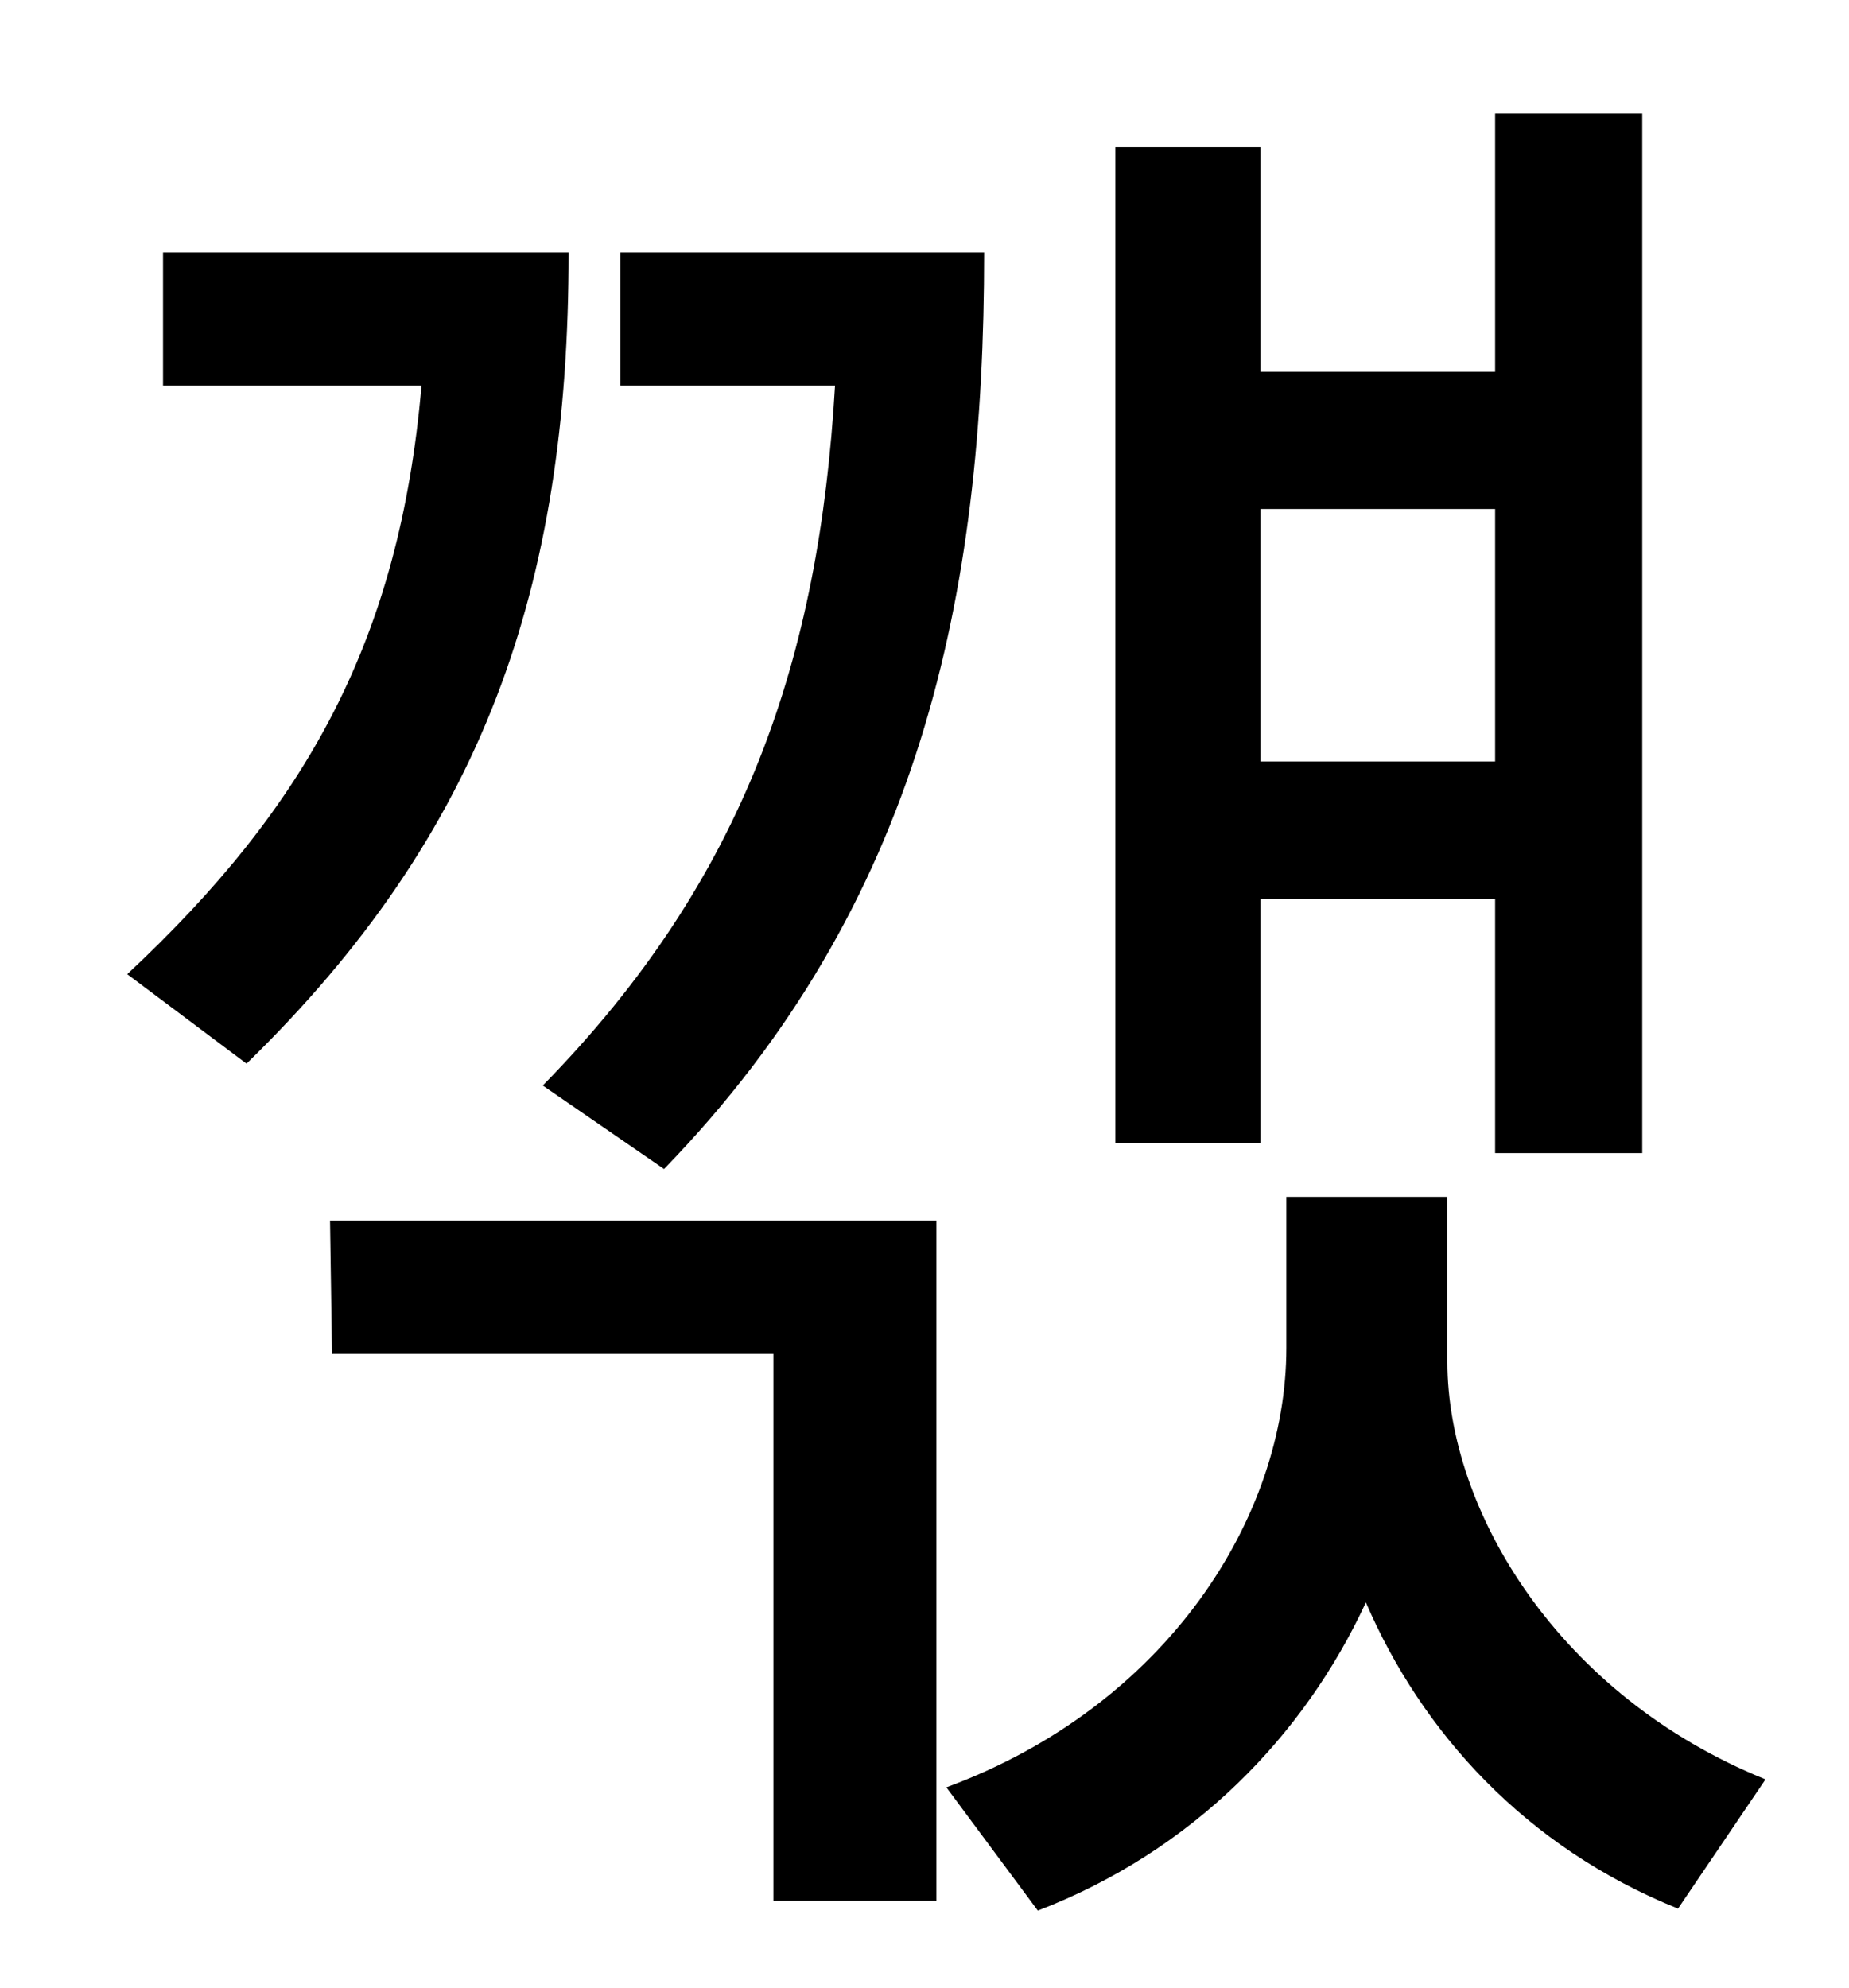 <?xml version="1.0" standalone="no"?>
<!DOCTYPE svg PUBLIC "-//W3C//DTD SVG 1.1//EN" "http://www.w3.org/Graphics/SVG/1.1/DTD/svg11.dtd" >
<svg xmlns="http://www.w3.org/2000/svg" xmlns:xlink="http://www.w3.org/1999/xlink" version="1.1" viewBox="-10 0 930 1000">
   <path fill="currentColor"
d="M742 256h-118v127h118v-127zM624 452v123h-73v-501h73v113h118v-130h74v523h-74v-128h-118zM324 588l-61 -42c102 -104 139 -215 147 -352h-108v-67h183c0 173 -32 328 -161 461zM72 127h204c0 169 -43 292 -162 408l-60 -45c91 -85 137 -169 148 -296h-130v-67zM157 681
l-1 -67h305v342h-82v-275h-222zM718 602v83c0 75 56 168 160 210l-44 65c-77 -31 -129 -89 -157 -154c-31 67 -87 125 -165 155l-46 -62c111 -41 171 -136 171 -221v-76h81z" />
</svg>
